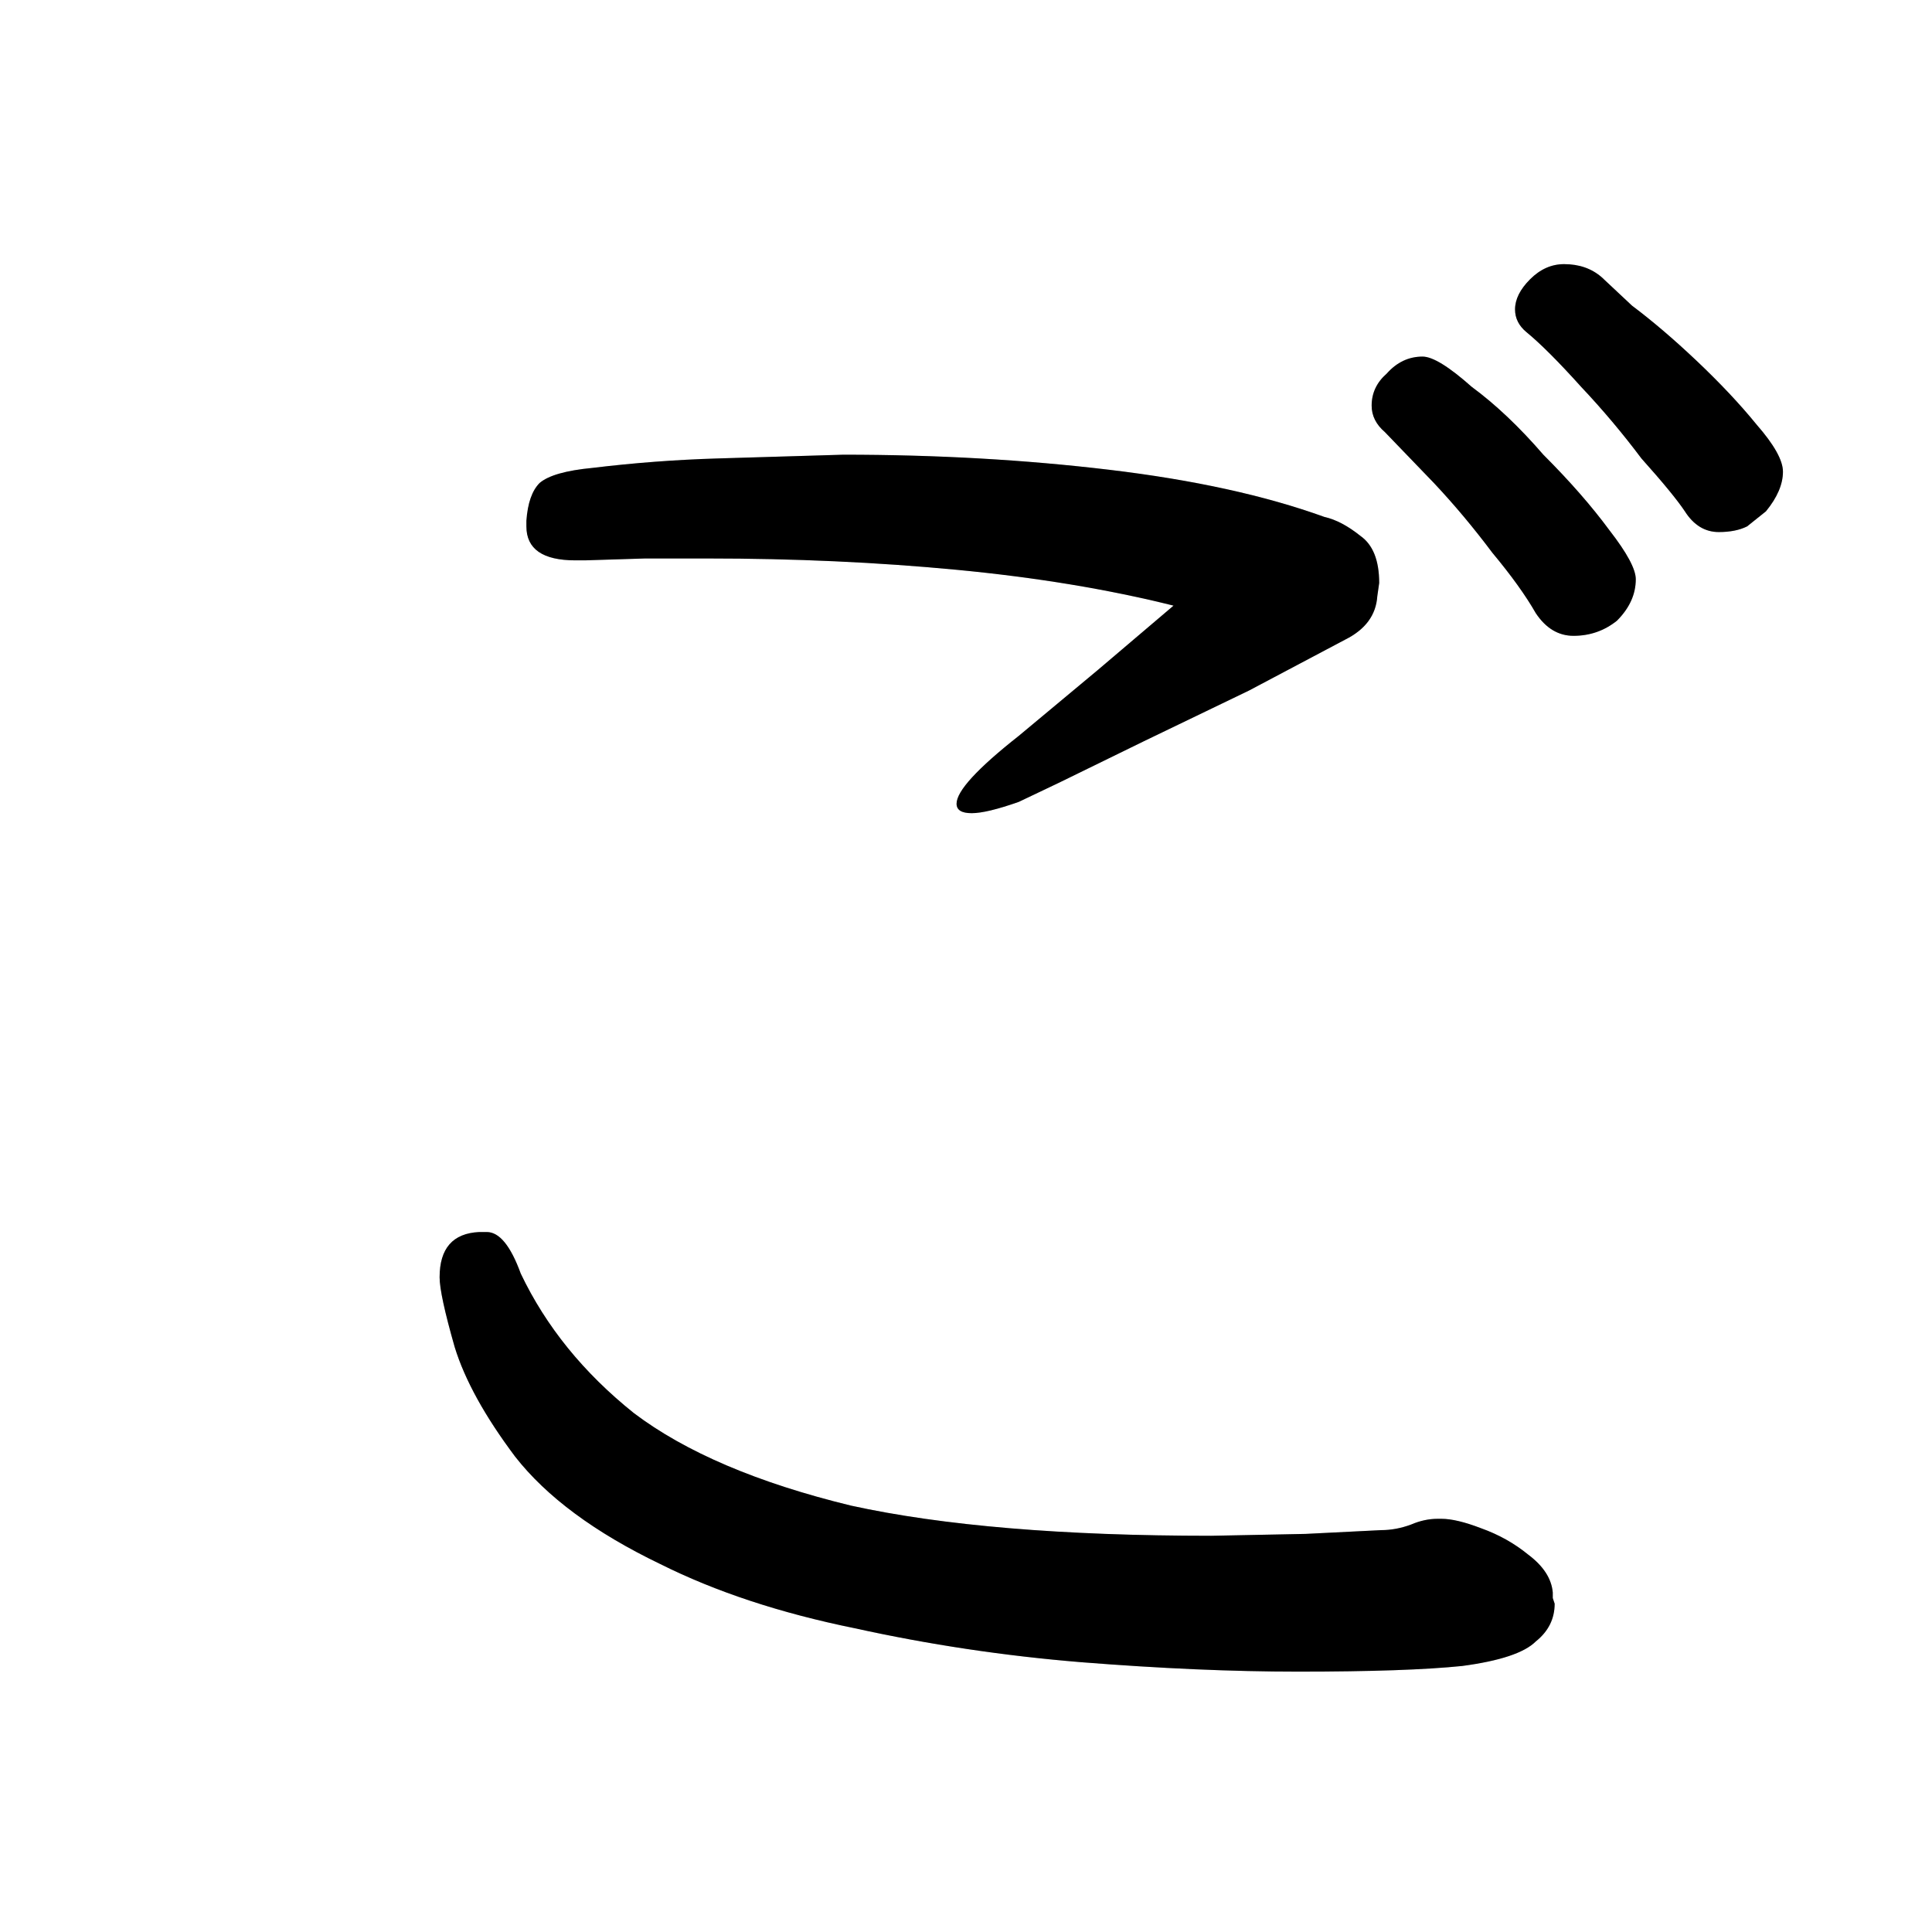 <svg xmlns="http://www.w3.org/2000/svg" version="2" viewBox="0 0 1024 1024" data-strokesvg="ご">
  <defs>
    <clipPath id="3054e">
      <use href="#3054a"/>
    </clipPath>
    <clipPath id="3054f">
      <use href="#3054b"/>
    </clipPath>
    <clipPath id="3054g">
      <use href="#3054c"/>
    </clipPath>
    <clipPath id="3054h">
      <use href="#3054d"/>
    </clipPath>
  </defs>
  <g data-strokesvg="shadows" style="fill:#ccc">
    <path id="3054a" d="M305 297h5l32-1h33q69 0 132 6t115 19l-40 34-42 35q-33 26-33 36 0 5 8 5t25-6l21-10 45-22 56-27 51-27q16-8 17-23l1-7q0-18-10-25-10-8-19-10-47-17-114-25t-141-8l-67 2q-33 1-66 5-21 2-28 8-6 6-7 20v3q0 18 26 18z"/>
    <path id="3054b" d="M764 805h-2q-7 0-14 3-8 3-16 3l-40 2-50 1q-118 0-191-16-74-18-115-49-40-32-60-74-8-22-18-22h-4q-21 1-21 24 0 9 8 37 8 26 32 58 25 32 77 57 44 22 103 34 59 13 120 18 63 5 115 5 58 0 87-3 30-4 39-13 10-8 10-20l-1-3v-3q-1-11-13-20-11-9-25-14-13-5-21-5z"/>
    <path id="3054c" d="M867 307q0-8-14-26-14-19-35-40-19-22-38-36-18-16-26-16-11 0-19 9-8 7-8 17 0 8 7 14l26 27q16 17 31 37 15 18 23 32 8 12 20 12 13 0 23-8 10-10 10-22z"/>
    <path id="3054d" d="M936 271q9-11 9-21 0-9-14-25-13-16-32-34-18-17-34-29l-16-15q-8-7-20-7-10 0-18 8t-8 16q0 7 6 12 11 9 29 29 17 18 32 38 17 19 23 28 7 11 18 11 9 0 15-3l10-8z"/>
  </g>
  <g data-strokesvg="strokes" style="stroke:#000;fill:none;stroke-width:128;stroke-linecap:round">
    <path style="--i:0" d="M212 268c184-5 339-51 526 18L553 390" clip-path="url(#3054e)"/>
    <path style="--i:1" d="M217 595s43 309 548 253" clip-path="url(#3054f)"/>
    <path style="--i:2" d="m688 152 128 131" clip-path="url(#3054g)"/>
    <path style="--i:3" d="m765 99 129 129" clip-path="url(#3054h)"/>
  </g>
</svg>
